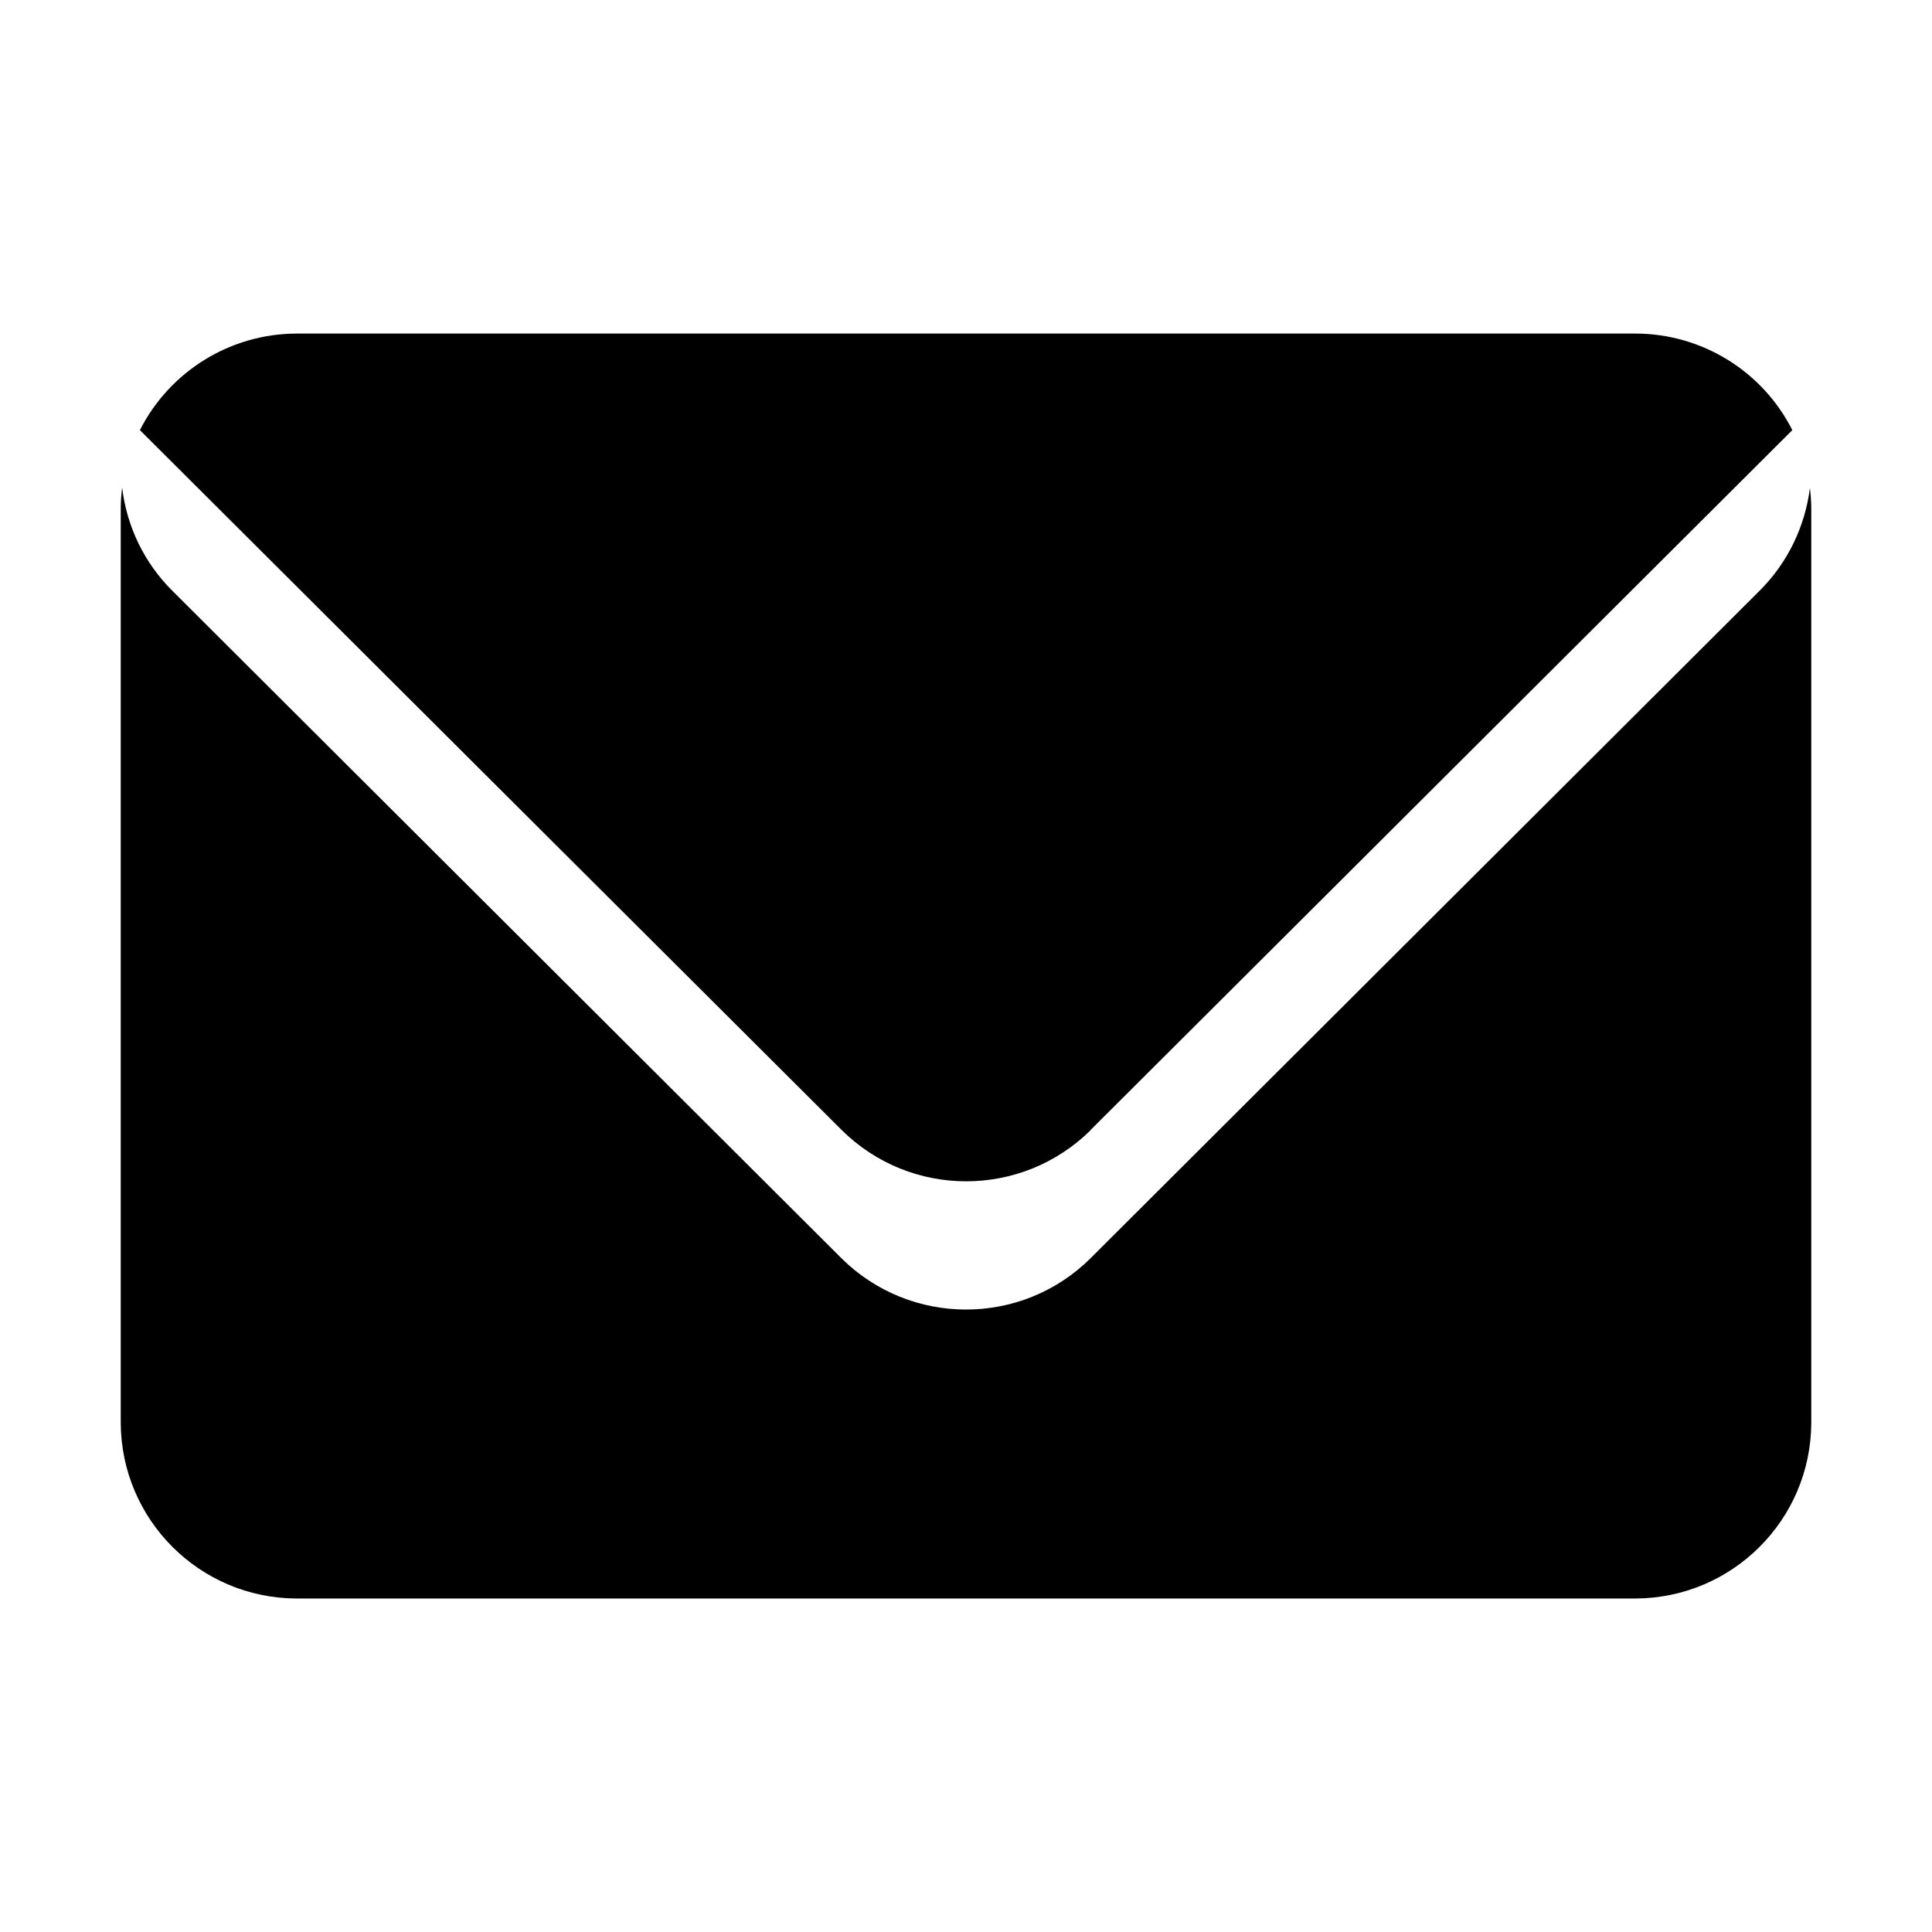<?xml version="1.0" encoding="utf-8"?>
<!-- Generator: Adobe Illustrator 16.0.0, SVG Export Plug-In . SVG Version: 6.00 Build 0)  -->
<!DOCTYPE svg PUBLIC "-//W3C//DTD SVG 1.1//EN" "http://www.w3.org/Graphics/SVG/1.1/DTD/svg11.dtd">
<svg version="1.1" id="图形" xmlns="http://www.w3.org/2000/svg" xmlns:xlink="http://www.w3.org/1999/xlink" x="0px" y="0px"
	 width="1000.637px" height="1000.678px" viewBox="15.167 -16.333 1000.637 1000.678"
	 enable-background="new 15.167 -16.333 1000.637 1000.678" xml:space="preserve">
<path id="btn-mail-b.svg" d="M952.609,236.098c-2.482,20.221-11.564,38.987-25.914,53.336l-346.707,345.92
	c-35.656,35.416-93.289,35.416-129.009,0l-346.646-345.8c-14.408-14.347-23.49-33.114-25.911-53.334
	c-0.484,3.753-0.727,7.507-0.727,11.32v473.054c0.243,50.246,40.925,90.869,91.172,90.988h693.234
	c50.248-0.119,90.99-40.742,91.174-90.988V247.601c0-3.753-0.246-7.566-0.727-11.32l0,0L952.609,236.098z M579.988,568.943
	l363.479-362.508c-15.498-30.634-46.979-50.006-81.303-50.006H168.988c-34.385,0-65.804,19.372-81.363,50.006l363.477,362.508
	c35.717,35.415,93.23,35.415,129.01,0l0,0H579.988z"/>
</svg>
